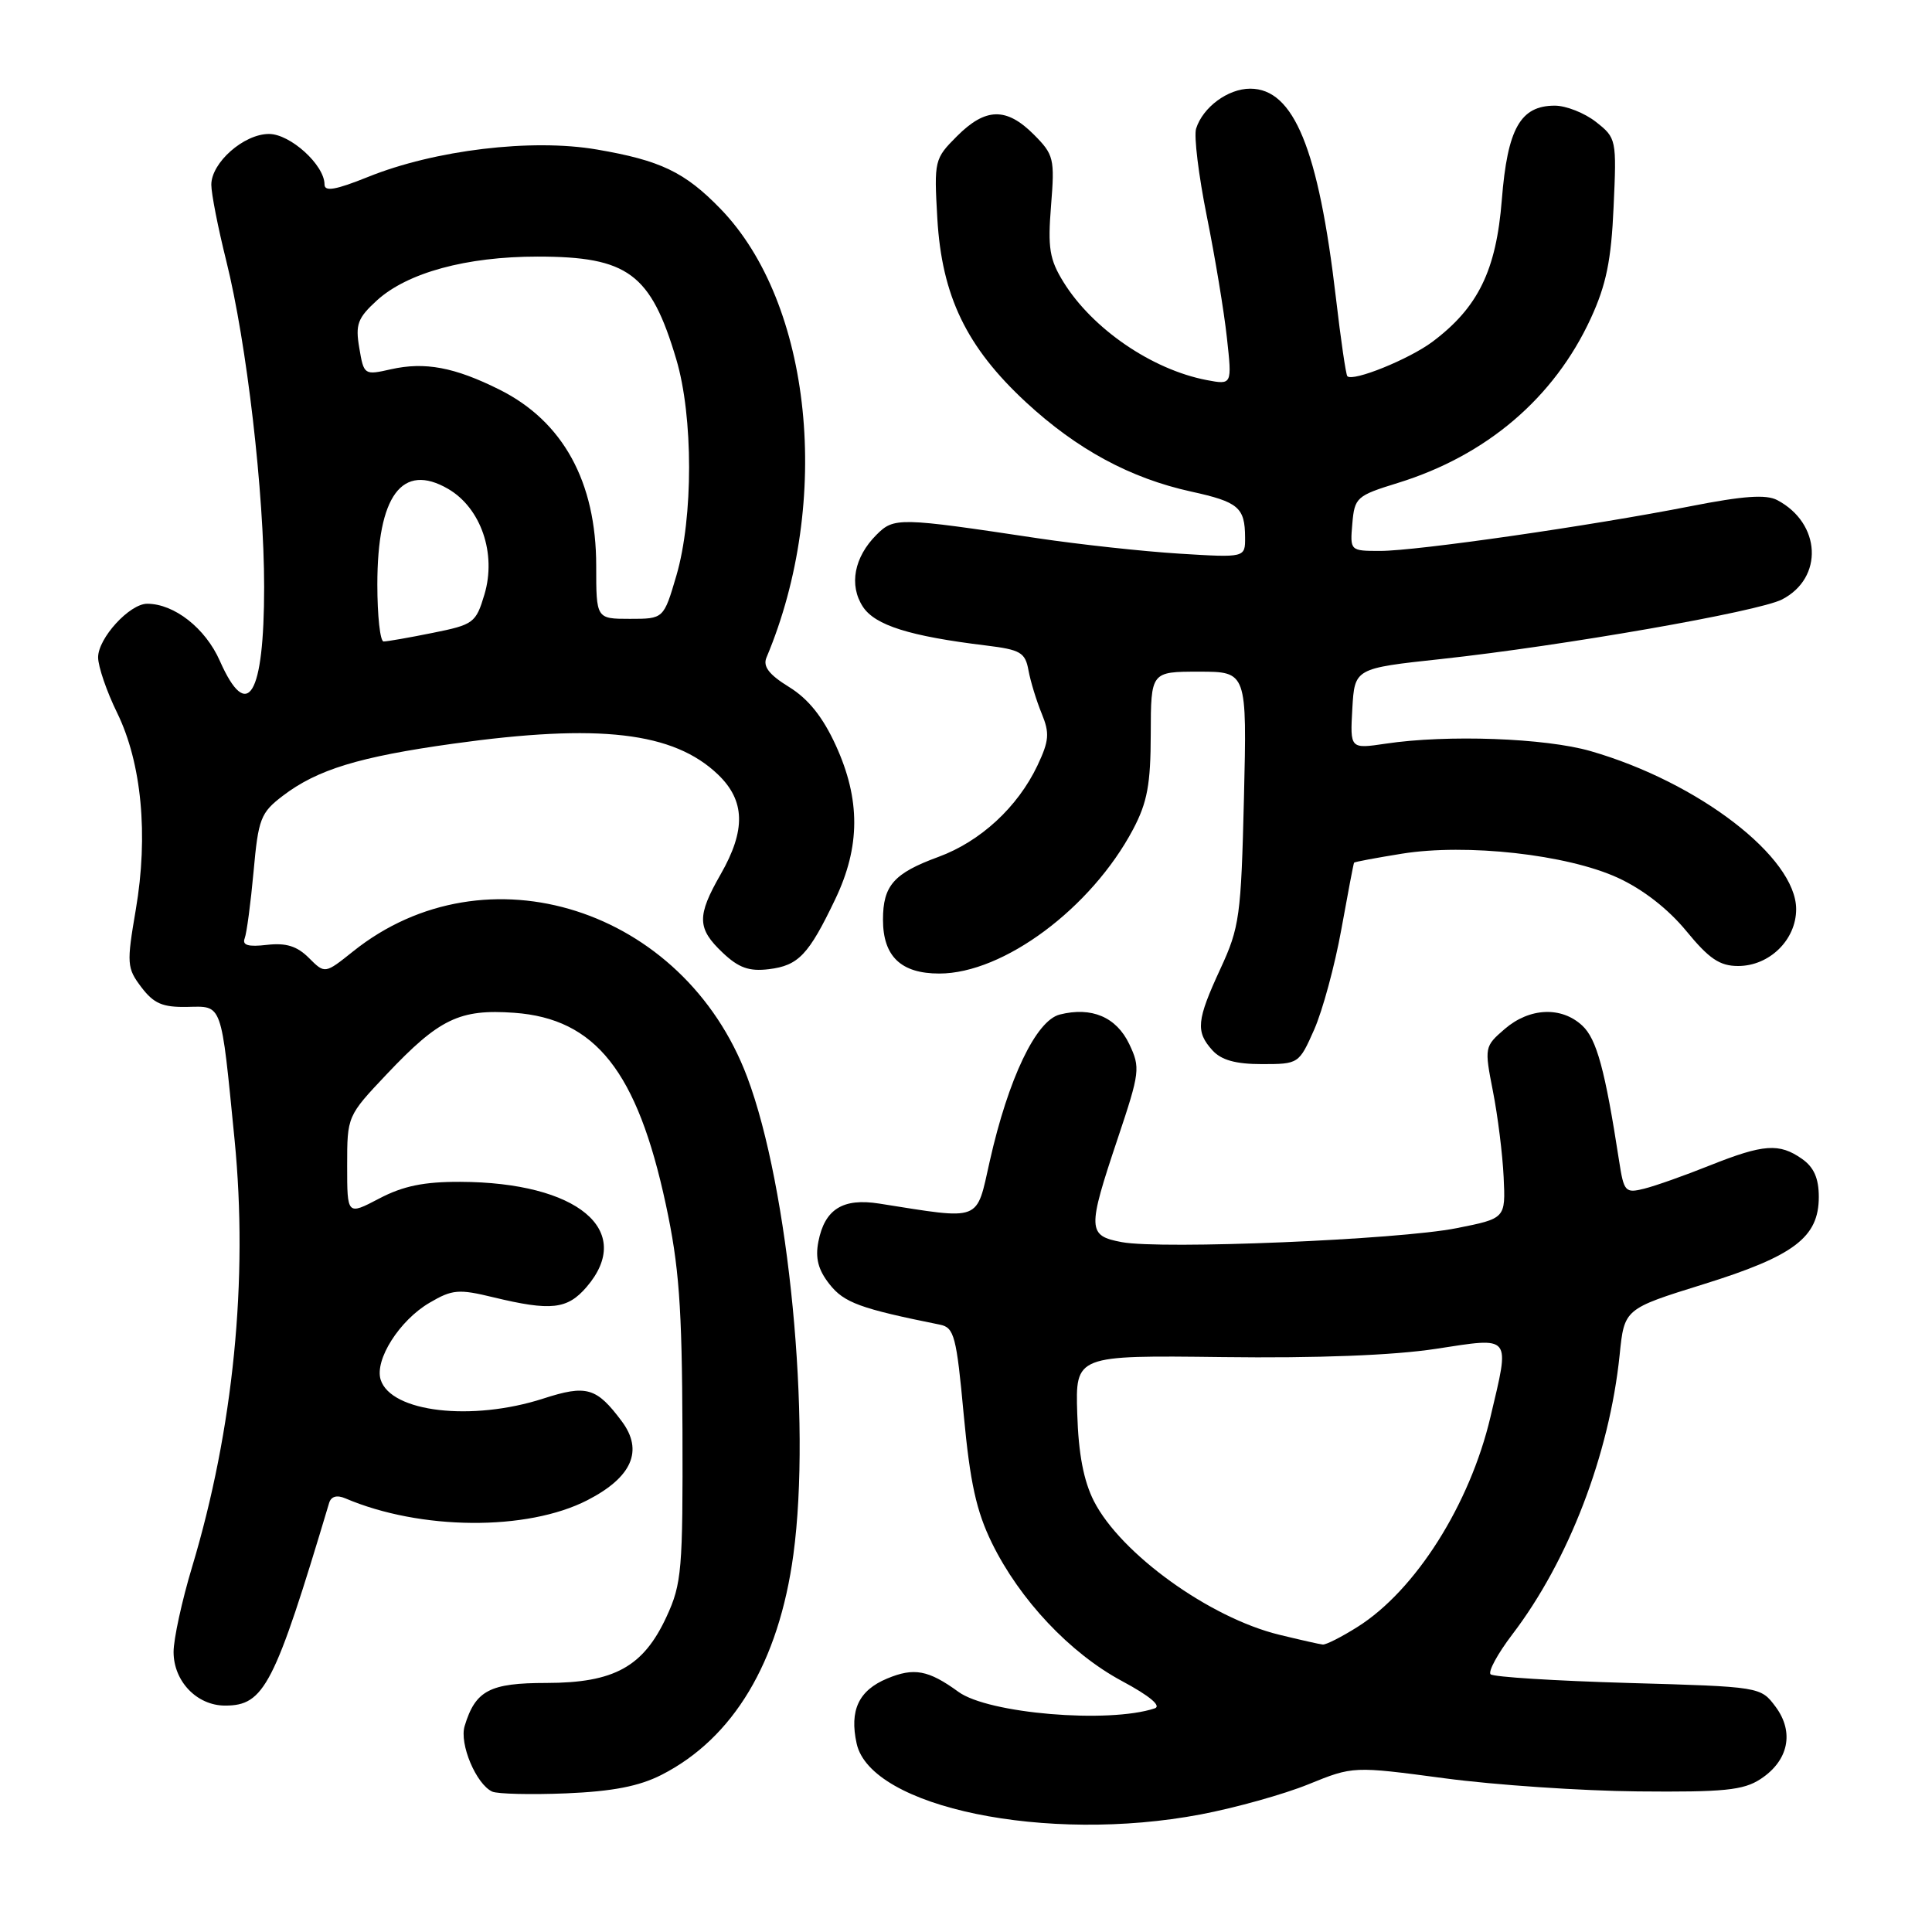 <?xml version="1.0" encoding="UTF-8" standalone="no"?>
<!DOCTYPE svg PUBLIC "-//W3C//DTD SVG 1.1//EN" "http://www.w3.org/Graphics/SVG/1.1/DTD/svg11.dtd" >
<svg xmlns="http://www.w3.org/2000/svg" xmlns:xlink="http://www.w3.org/1999/xlink" version="1.1" viewBox="0 0 256 256">
 <g >
 <path fill="currentColor"
d=" M 159.10 240.42 C 163.68 239.55 170.10 237.76 173.37 236.43 C 179.30 234.02 179.30 234.02 191.40 235.63 C 198.05 236.52 209.59 237.30 217.03 237.37 C 228.42 237.48 231.00 237.22 233.27 235.74 C 236.99 233.31 237.78 229.53 235.28 226.16 C 233.29 223.50 233.29 223.50 215.73 223.00 C 206.07 222.72 197.87 222.21 197.51 221.85 C 197.16 221.49 198.45 219.12 200.38 216.58 C 207.85 206.80 213.25 192.73 214.61 179.54 C 215.23 173.43 215.23 173.43 225.71 170.17 C 237.73 166.43 241.00 163.96 241.00 158.60 C 241.00 156.13 240.35 154.66 238.78 153.56 C 235.76 151.44 233.69 151.59 226.58 154.42 C 223.24 155.76 219.31 157.15 217.85 157.51 C 215.36 158.13 215.17 157.92 214.54 153.83 C 212.68 141.77 211.57 137.67 209.66 135.90 C 206.90 133.33 202.68 133.51 199.39 136.34 C 196.70 138.66 196.68 138.77 197.82 144.59 C 198.46 147.84 199.10 152.96 199.24 155.97 C 199.50 161.45 199.50 161.45 193.00 162.74 C 185.33 164.27 153.91 165.58 148.65 164.59 C 144.09 163.74 144.06 162.93 148.10 150.87 C 151.05 142.06 151.12 141.48 149.63 138.34 C 147.92 134.76 144.64 133.37 140.43 134.43 C 137.28 135.22 133.61 142.91 131.15 153.85 C 129.32 161.98 130.21 161.64 116.50 159.48 C 111.68 158.72 109.28 160.22 108.44 164.52 C 108.01 166.70 108.41 168.26 109.91 170.16 C 111.84 172.62 113.99 173.40 124.57 175.53 C 126.43 175.91 126.74 177.06 127.70 187.48 C 128.54 196.46 129.37 200.23 131.43 204.45 C 135.12 211.98 141.78 219.05 148.67 222.75 C 152.35 224.72 153.94 226.06 153.00 226.37 C 146.87 228.40 130.96 227.06 127.00 224.18 C 123.01 221.28 121.11 220.93 117.54 222.42 C 113.78 223.99 112.54 226.63 113.51 231.03 C 115.37 239.49 138.68 244.30 159.10 240.42 Z  M 87.65 235.18 C 97.18 230.32 103.20 220.26 105.13 205.97 C 107.52 188.30 104.53 157.38 99.01 142.72 C 90.59 120.34 64.37 111.98 46.78 126.07 C 43.05 129.05 43.05 129.05 40.93 126.93 C 39.36 125.36 37.90 124.91 35.37 125.20 C 32.89 125.49 32.07 125.25 32.42 124.34 C 32.69 123.64 33.22 119.65 33.60 115.48 C 34.23 108.48 34.54 107.69 37.46 105.46 C 42.03 101.97 47.57 100.28 60.06 98.54 C 79.40 95.84 89.25 96.99 95.14 102.63 C 98.74 106.09 98.85 109.98 95.49 115.85 C 92.32 121.39 92.36 123.02 95.75 126.23 C 97.88 128.25 99.26 128.74 101.89 128.42 C 105.80 127.94 107.15 126.52 110.67 119.16 C 114.01 112.19 114.03 105.93 110.74 98.75 C 109.03 95.01 107.11 92.61 104.57 91.04 C 101.89 89.39 101.07 88.31 101.56 87.13 C 110.30 66.38 107.60 40.16 95.45 27.65 C 90.74 22.80 87.51 21.25 79.08 19.81 C 70.46 18.33 57.61 19.87 48.75 23.45 C 44.47 25.17 43.00 25.43 43.00 24.44 C 43.00 21.87 38.47 17.75 35.64 17.75 C 32.31 17.75 28.00 21.55 28.00 24.48 C 28.00 25.66 28.89 30.19 29.98 34.56 C 32.69 45.42 35.00 65.31 35.00 77.79 C 35.00 92.19 32.80 95.86 29.13 87.57 C 27.22 83.24 23.09 80.00 19.50 80.00 C 17.17 80.00 13.00 84.56 13.00 87.10 C 13.00 88.31 14.13 91.62 15.52 94.45 C 18.77 101.10 19.68 110.67 17.99 120.55 C 16.77 127.70 16.81 128.27 18.73 130.81 C 20.38 132.98 21.54 133.48 24.80 133.42 C 29.52 133.33 29.26 132.60 31.08 151.00 C 32.91 169.51 30.93 189.40 25.45 207.64 C 24.10 212.12 23.00 217.19 23.00 218.89 C 23.00 222.78 26.09 226.00 29.83 226.00 C 35.01 226.00 36.36 223.38 43.61 199.15 C 43.87 198.28 44.64 198.06 45.76 198.54 C 55.69 202.78 69.85 202.89 77.84 198.78 C 83.75 195.74 85.29 192.21 82.39 188.33 C 79.04 183.84 77.73 183.46 71.98 185.32 C 62.53 188.37 51.81 187.13 50.44 182.82 C 49.61 180.19 52.94 174.94 56.92 172.62 C 59.93 170.85 60.78 170.78 65.38 171.90 C 73.01 173.74 75.17 173.50 77.72 170.54 C 84.18 163.03 76.53 156.66 61.00 156.60 C 56.17 156.58 53.41 157.15 50.25 158.81 C 46.00 161.04 46.00 161.04 46.00 154.46 C 46.00 147.90 46.01 147.87 51.24 142.34 C 58.20 134.98 60.90 133.68 68.14 134.20 C 78.91 134.98 84.43 141.96 88.22 159.57 C 89.98 167.75 90.37 173.02 90.43 189.50 C 90.49 208.03 90.34 209.85 88.32 214.22 C 85.25 220.86 81.39 222.99 72.40 223.00 C 64.89 223.00 63.00 223.99 61.57 228.70 C 60.84 231.07 63.10 236.43 65.23 237.40 C 65.93 237.71 70.33 237.82 75.02 237.63 C 81.17 237.37 84.68 236.69 87.65 235.18 Z  M 174.14 136.42 C 175.25 133.90 176.87 127.93 177.73 123.17 C 178.59 118.40 179.35 114.41 179.42 114.31 C 179.49 114.20 182.34 113.67 185.75 113.12 C 194.31 111.74 207.62 113.22 214.35 116.30 C 217.69 117.83 221.04 120.44 223.44 123.36 C 226.46 127.04 227.87 128.00 230.31 128.00 C 234.46 128.00 238.00 124.54 238.00 120.47 C 238.00 113.60 225.06 103.65 210.78 99.53 C 204.77 97.79 191.74 97.32 183.61 98.54 C 178.89 99.24 178.89 99.24 179.19 93.90 C 179.50 88.56 179.50 88.56 191.00 87.32 C 207.12 85.57 232.99 81.05 236.13 79.43 C 241.66 76.58 241.31 69.34 235.50 66.27 C 234.03 65.49 231.01 65.70 224.00 67.08 C 210.79 69.68 187.71 73.00 182.89 73.00 C 178.89 73.00 178.88 72.99 179.19 69.38 C 179.49 65.92 179.75 65.68 185.20 64.00 C 196.97 60.37 205.93 52.73 210.79 42.18 C 212.83 37.75 213.50 34.50 213.81 27.41 C 214.22 18.48 214.18 18.28 211.48 16.16 C 209.97 14.97 207.51 14.00 206.02 14.00 C 201.46 14.00 199.75 17.03 199.00 26.46 C 198.26 35.85 195.85 40.76 189.79 45.30 C 186.69 47.61 179.27 50.61 178.53 49.85 C 178.34 49.66 177.66 45.00 177.02 39.50 C 174.71 19.73 171.44 11.75 165.66 11.75 C 162.71 11.75 159.39 14.20 158.49 17.04 C 158.18 18.02 158.82 23.24 159.91 28.66 C 161.00 34.07 162.20 41.31 162.57 44.75 C 163.26 51.00 163.26 51.00 159.88 50.36 C 152.64 48.97 144.76 43.58 140.92 37.38 C 139.06 34.37 138.82 32.86 139.27 27.24 C 139.77 21.01 139.64 20.49 136.98 17.82 C 133.35 14.19 130.59 14.25 126.80 18.05 C 123.82 21.03 123.76 21.27 124.20 28.94 C 124.80 39.23 128.05 45.98 135.95 53.30 C 142.71 59.55 149.77 63.37 157.85 65.14 C 164.10 66.51 164.96 67.24 164.98 71.20 C 165.00 73.90 165.00 73.90 156.25 73.36 C 151.44 73.06 143.00 72.14 137.50 71.32 C 119.08 68.55 118.46 68.54 116.14 70.86 C 113.17 73.83 112.47 77.54 114.34 80.40 C 115.96 82.86 120.53 84.30 130.65 85.53 C 135.23 86.09 135.85 86.45 136.28 88.83 C 136.55 90.30 137.34 92.87 138.03 94.55 C 139.10 97.15 139.02 98.15 137.46 101.45 C 134.84 106.95 129.92 111.50 124.33 113.55 C 118.44 115.71 117.00 117.34 117.00 121.86 C 117.00 126.72 119.38 129.00 124.46 129.00 C 132.96 129.00 144.61 120.33 150.14 109.89 C 152.02 106.33 152.47 103.94 152.48 97.25 C 152.50 89.00 152.50 89.00 158.87 89.00 C 165.23 89.00 165.23 89.00 164.83 105.75 C 164.45 121.41 164.25 122.88 161.71 128.37 C 158.55 135.21 158.41 136.69 160.65 139.17 C 161.83 140.47 163.73 141.00 167.21 141.00 C 172.07 141.00 172.13 140.96 174.14 136.42 Z  M 169.50 216.61 C 160.27 214.36 148.51 205.88 144.95 198.91 C 143.59 196.23 142.90 192.65 142.74 187.31 C 142.50 179.58 142.50 179.58 162.00 179.82 C 174.48 179.98 184.65 179.59 190.25 178.73 C 200.41 177.18 200.09 176.77 197.49 187.77 C 194.76 199.35 187.56 210.73 179.90 215.56 C 177.78 216.90 175.69 217.96 175.27 217.91 C 174.85 217.87 172.25 217.28 169.50 216.61 Z  M 50.00 77.45 C 50.00 65.67 53.28 61.24 59.38 64.78 C 63.73 67.31 65.81 73.36 64.19 78.77 C 63.06 82.55 62.75 82.77 57.33 83.86 C 54.22 84.49 51.29 85.00 50.83 85.00 C 50.37 85.00 50.00 81.60 50.00 77.45 Z  M 79.00 74.97 C 79.00 63.84 74.60 55.83 66.19 51.63 C 60.22 48.65 56.30 47.92 51.80 48.93 C 48.27 49.73 48.21 49.69 47.61 46.12 C 47.07 42.98 47.39 42.14 49.95 39.80 C 53.99 36.13 61.79 34.00 71.23 34.00 C 83.21 34.00 86.23 36.24 89.61 47.61 C 91.87 55.19 91.87 68.57 89.63 76.25 C 87.94 82.00 87.94 82.00 83.47 82.00 C 79.00 82.00 79.00 82.00 79.00 74.97 Z "/>
</g>
</svg>